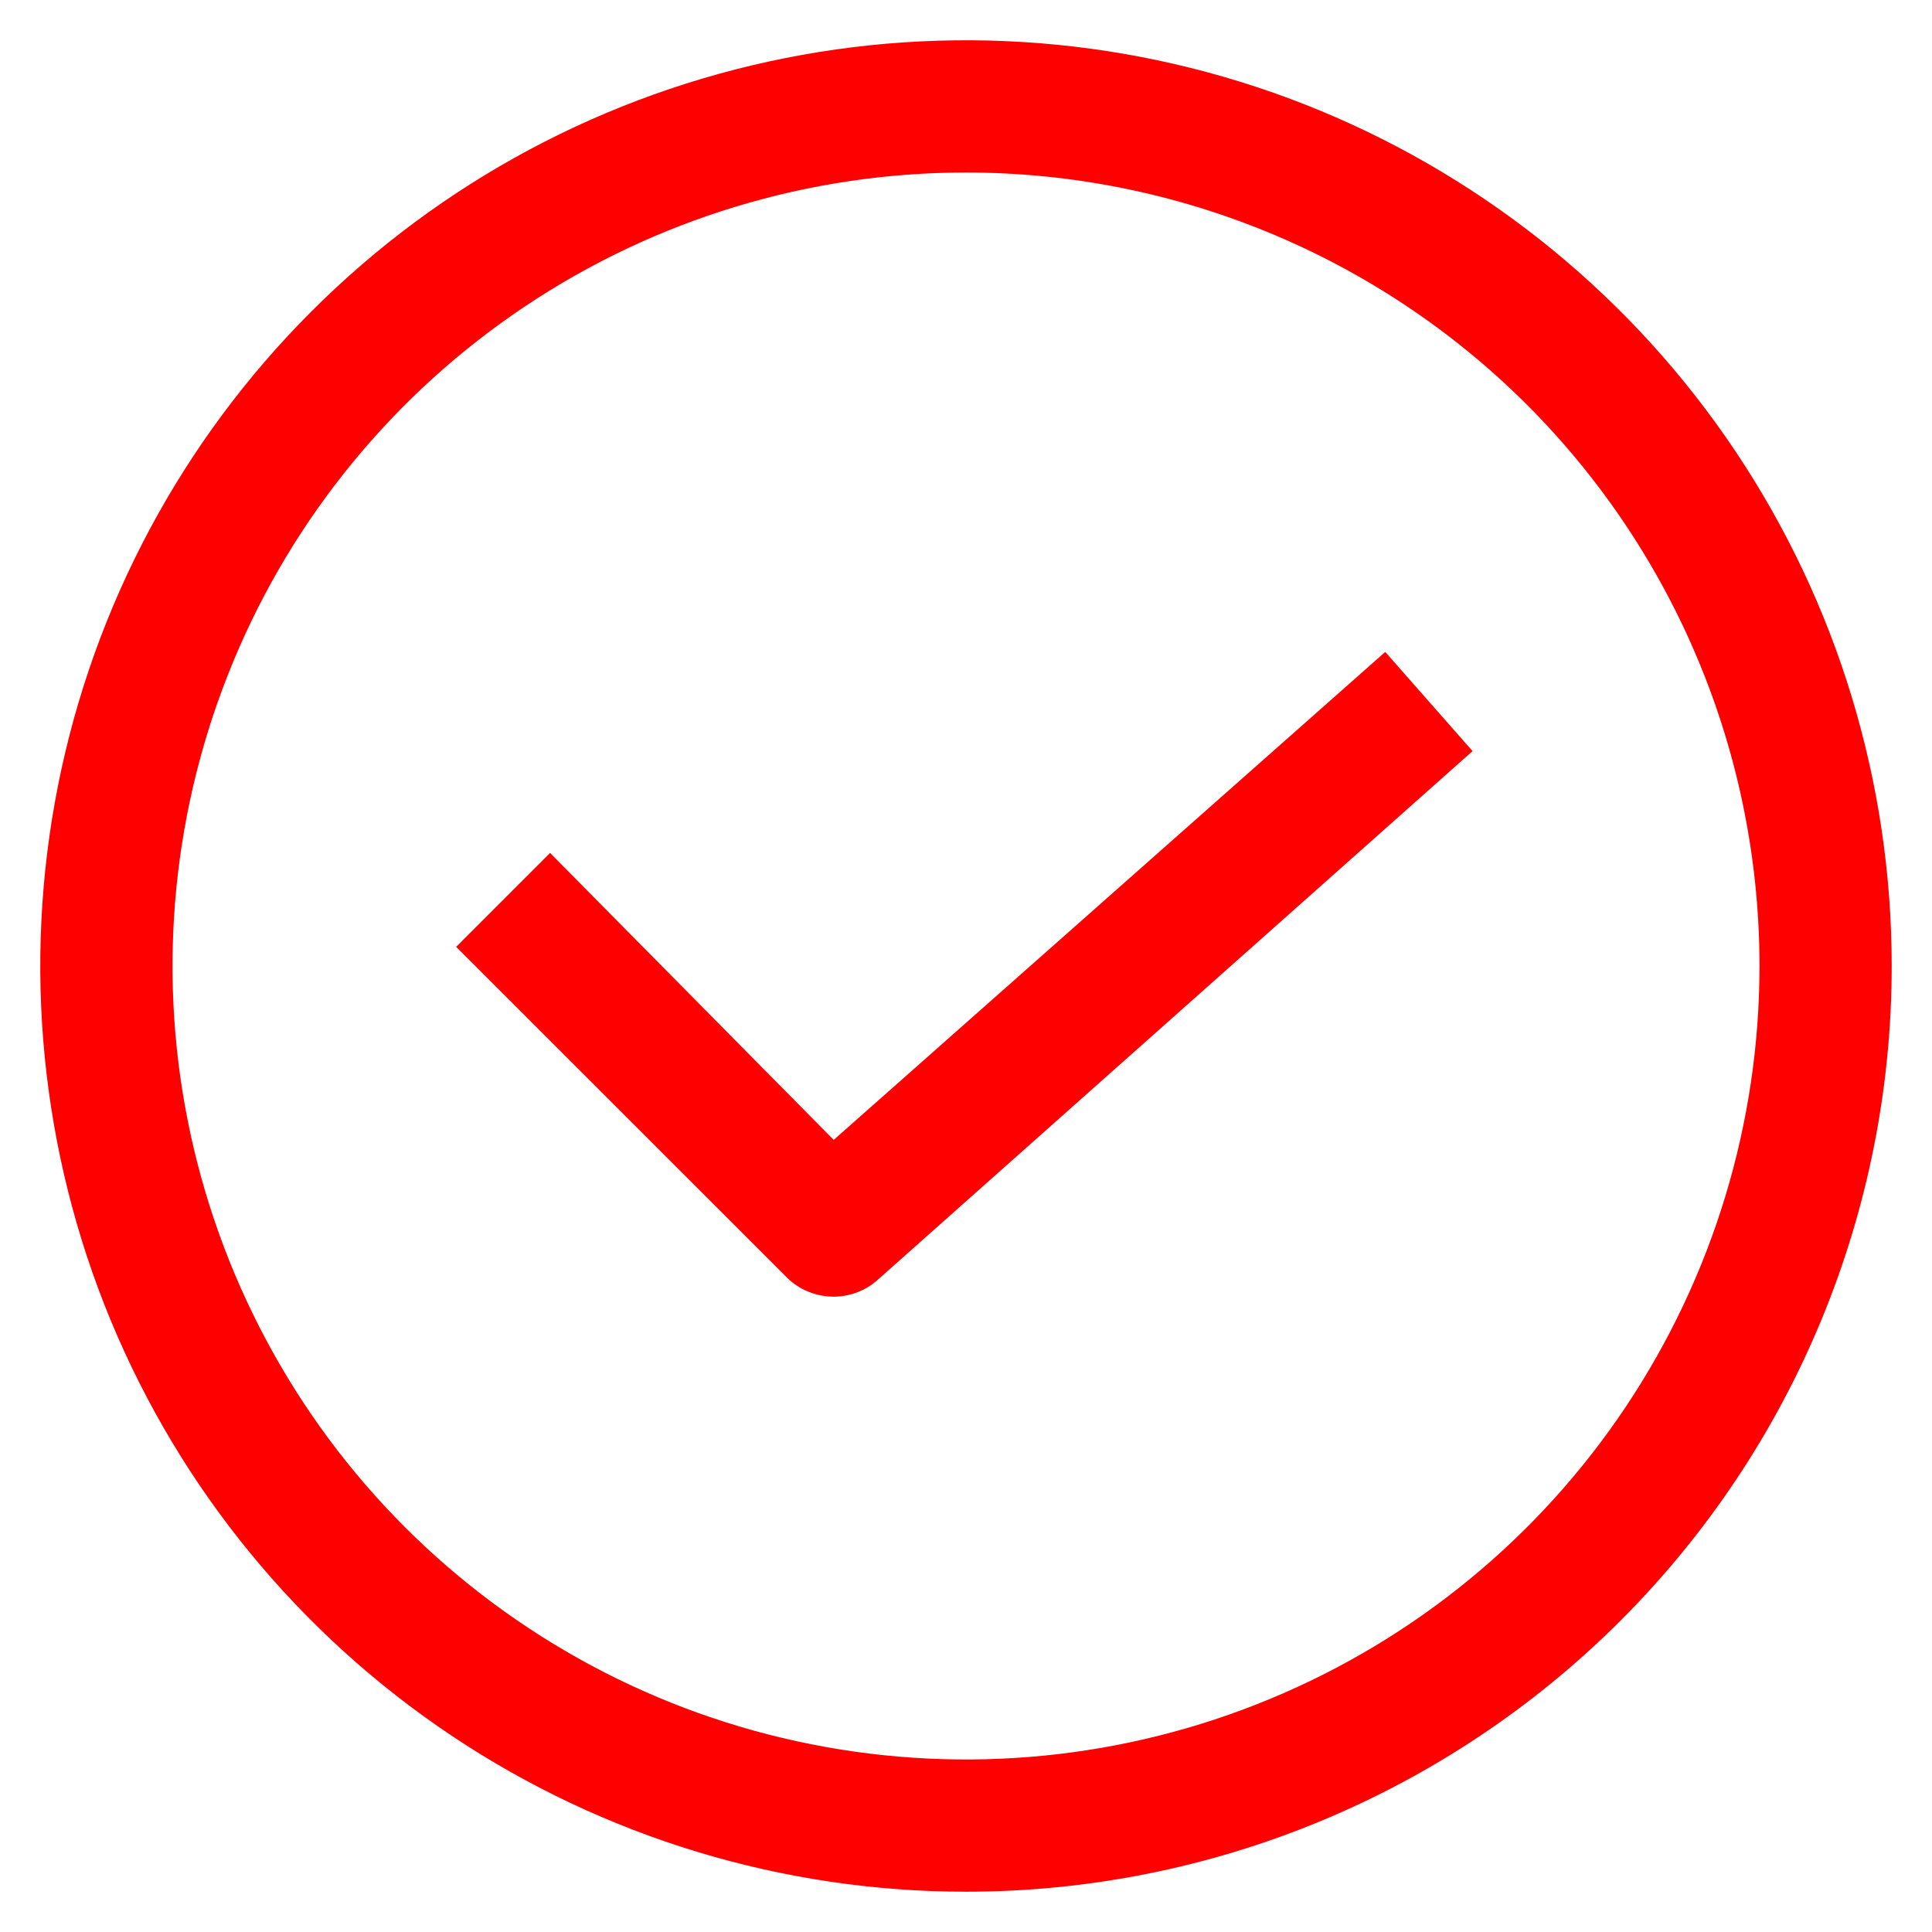<svg xmlns="http://www.w3.org/2000/svg" width="21" height="21" viewBox="0 0 21 21" fill="none">
  <path
    d="M10.5 20.562C8.51 20.562 6.564 19.972 4.91 18.867C3.255 17.761 1.965 16.189 1.203 14.351C0.442 12.512 0.243 10.489 0.631 8.537C1.019 6.585 1.977 4.792 3.385 3.385C4.792 1.977 6.585 1.019 8.537 0.631C10.489 0.243 12.512 0.442 14.351 1.203C16.189 1.965 17.761 3.255 18.867 4.91C19.972 6.564 20.562 8.51 20.562 10.5C20.562 13.169 19.502 15.728 17.615 17.615C15.728 19.502 13.169 20.562 10.5 20.562ZM10.5 1.875C8.794 1.875 7.127 2.381 5.708 3.329C4.29 4.276 3.184 5.623 2.532 7.199C1.879 8.775 1.708 10.51 2.041 12.183C2.374 13.856 3.195 15.393 4.401 16.599C5.607 17.805 7.144 18.627 8.817 18.959C10.49 19.292 12.225 19.121 13.801 18.468C15.377 17.816 16.724 16.71 17.671 15.292C18.619 13.873 19.125 12.206 19.125 10.5C19.125 8.213 18.216 6.019 16.599 4.401C14.981 2.784 12.787 1.875 10.5 1.875ZM9.537 13.914L16.006 8.164L15.057 7.086L9.062 12.39L5.979 9.271L4.958 10.292L8.552 13.885C8.619 13.952 8.699 14.005 8.787 14.04C8.874 14.076 8.968 14.094 9.062 14.094C9.237 14.094 9.406 14.03 9.537 13.914Z"
    fill="red" />
</svg>